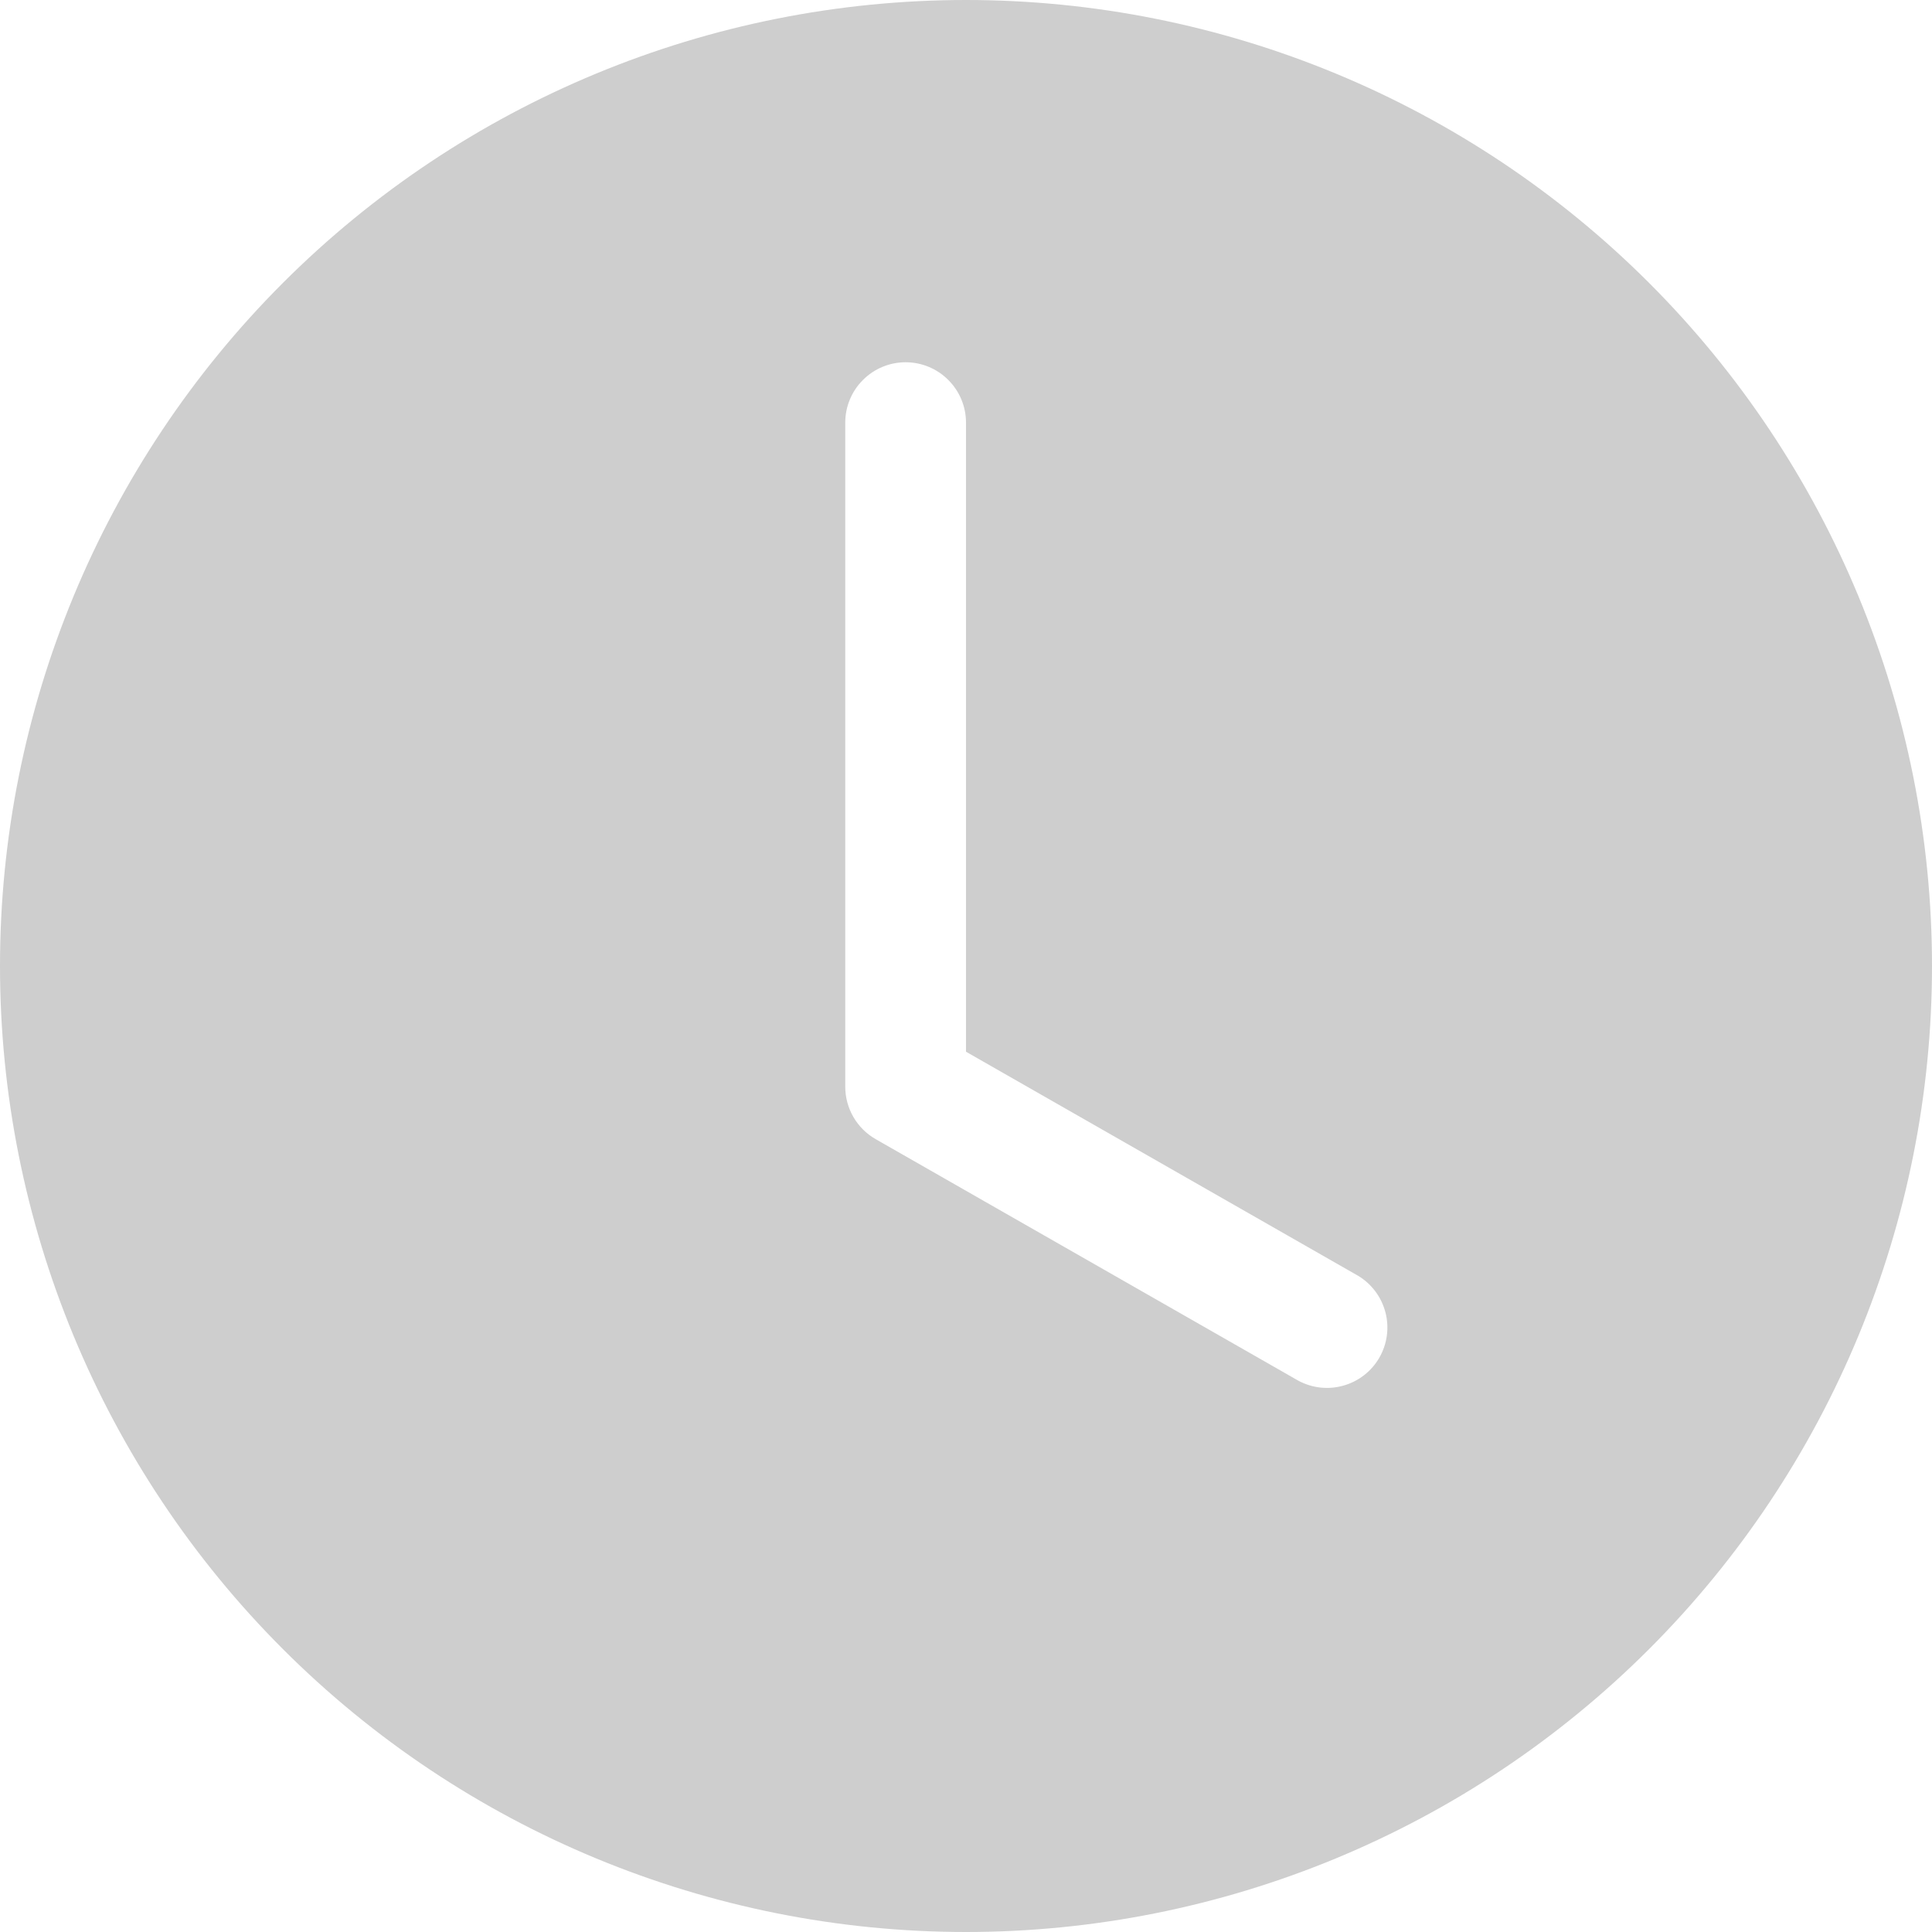 <svg width="30" height="30" viewBox="0 0 30 30" fill="none" xmlns="http://www.w3.org/2000/svg">
<g id="clock-fill" clip-path="url(#clip0_3532_7347)">
<path id="Vector" d="M30 15C30 18.978 28.42 22.794 25.607 25.607C22.794 28.42 18.978 30 15 30C11.022 30 7.206 28.42 4.393 25.607C1.58 22.794 0 18.978 0 15C0 11.022 1.58 7.206 4.393 4.393C7.206 1.58 11.022 0 15 0C18.978 0 22.794 1.58 25.607 4.393C28.42 7.206 30 11.022 30 15ZM15 6.562C15 6.314 14.901 6.075 14.725 5.9C14.55 5.724 14.311 5.625 14.062 5.625C13.814 5.625 13.575 5.724 13.4 5.9C13.224 6.075 13.125 6.314 13.125 6.562V16.875C13.125 17.04 13.169 17.203 13.252 17.346C13.335 17.488 13.454 17.607 13.598 17.689L20.16 21.439C20.375 21.555 20.628 21.583 20.863 21.515C21.099 21.448 21.298 21.292 21.42 21.079C21.541 20.867 21.575 20.615 21.513 20.378C21.451 20.141 21.3 19.938 21.09 19.811L15 16.331V6.562Z" fill="#CECECE"/>
</g>
<defs>
<clipPath id="clip0_3532_7347">
<rect width="30" height="30" fill="white"/>
</clipPath>
</defs>
</svg>
